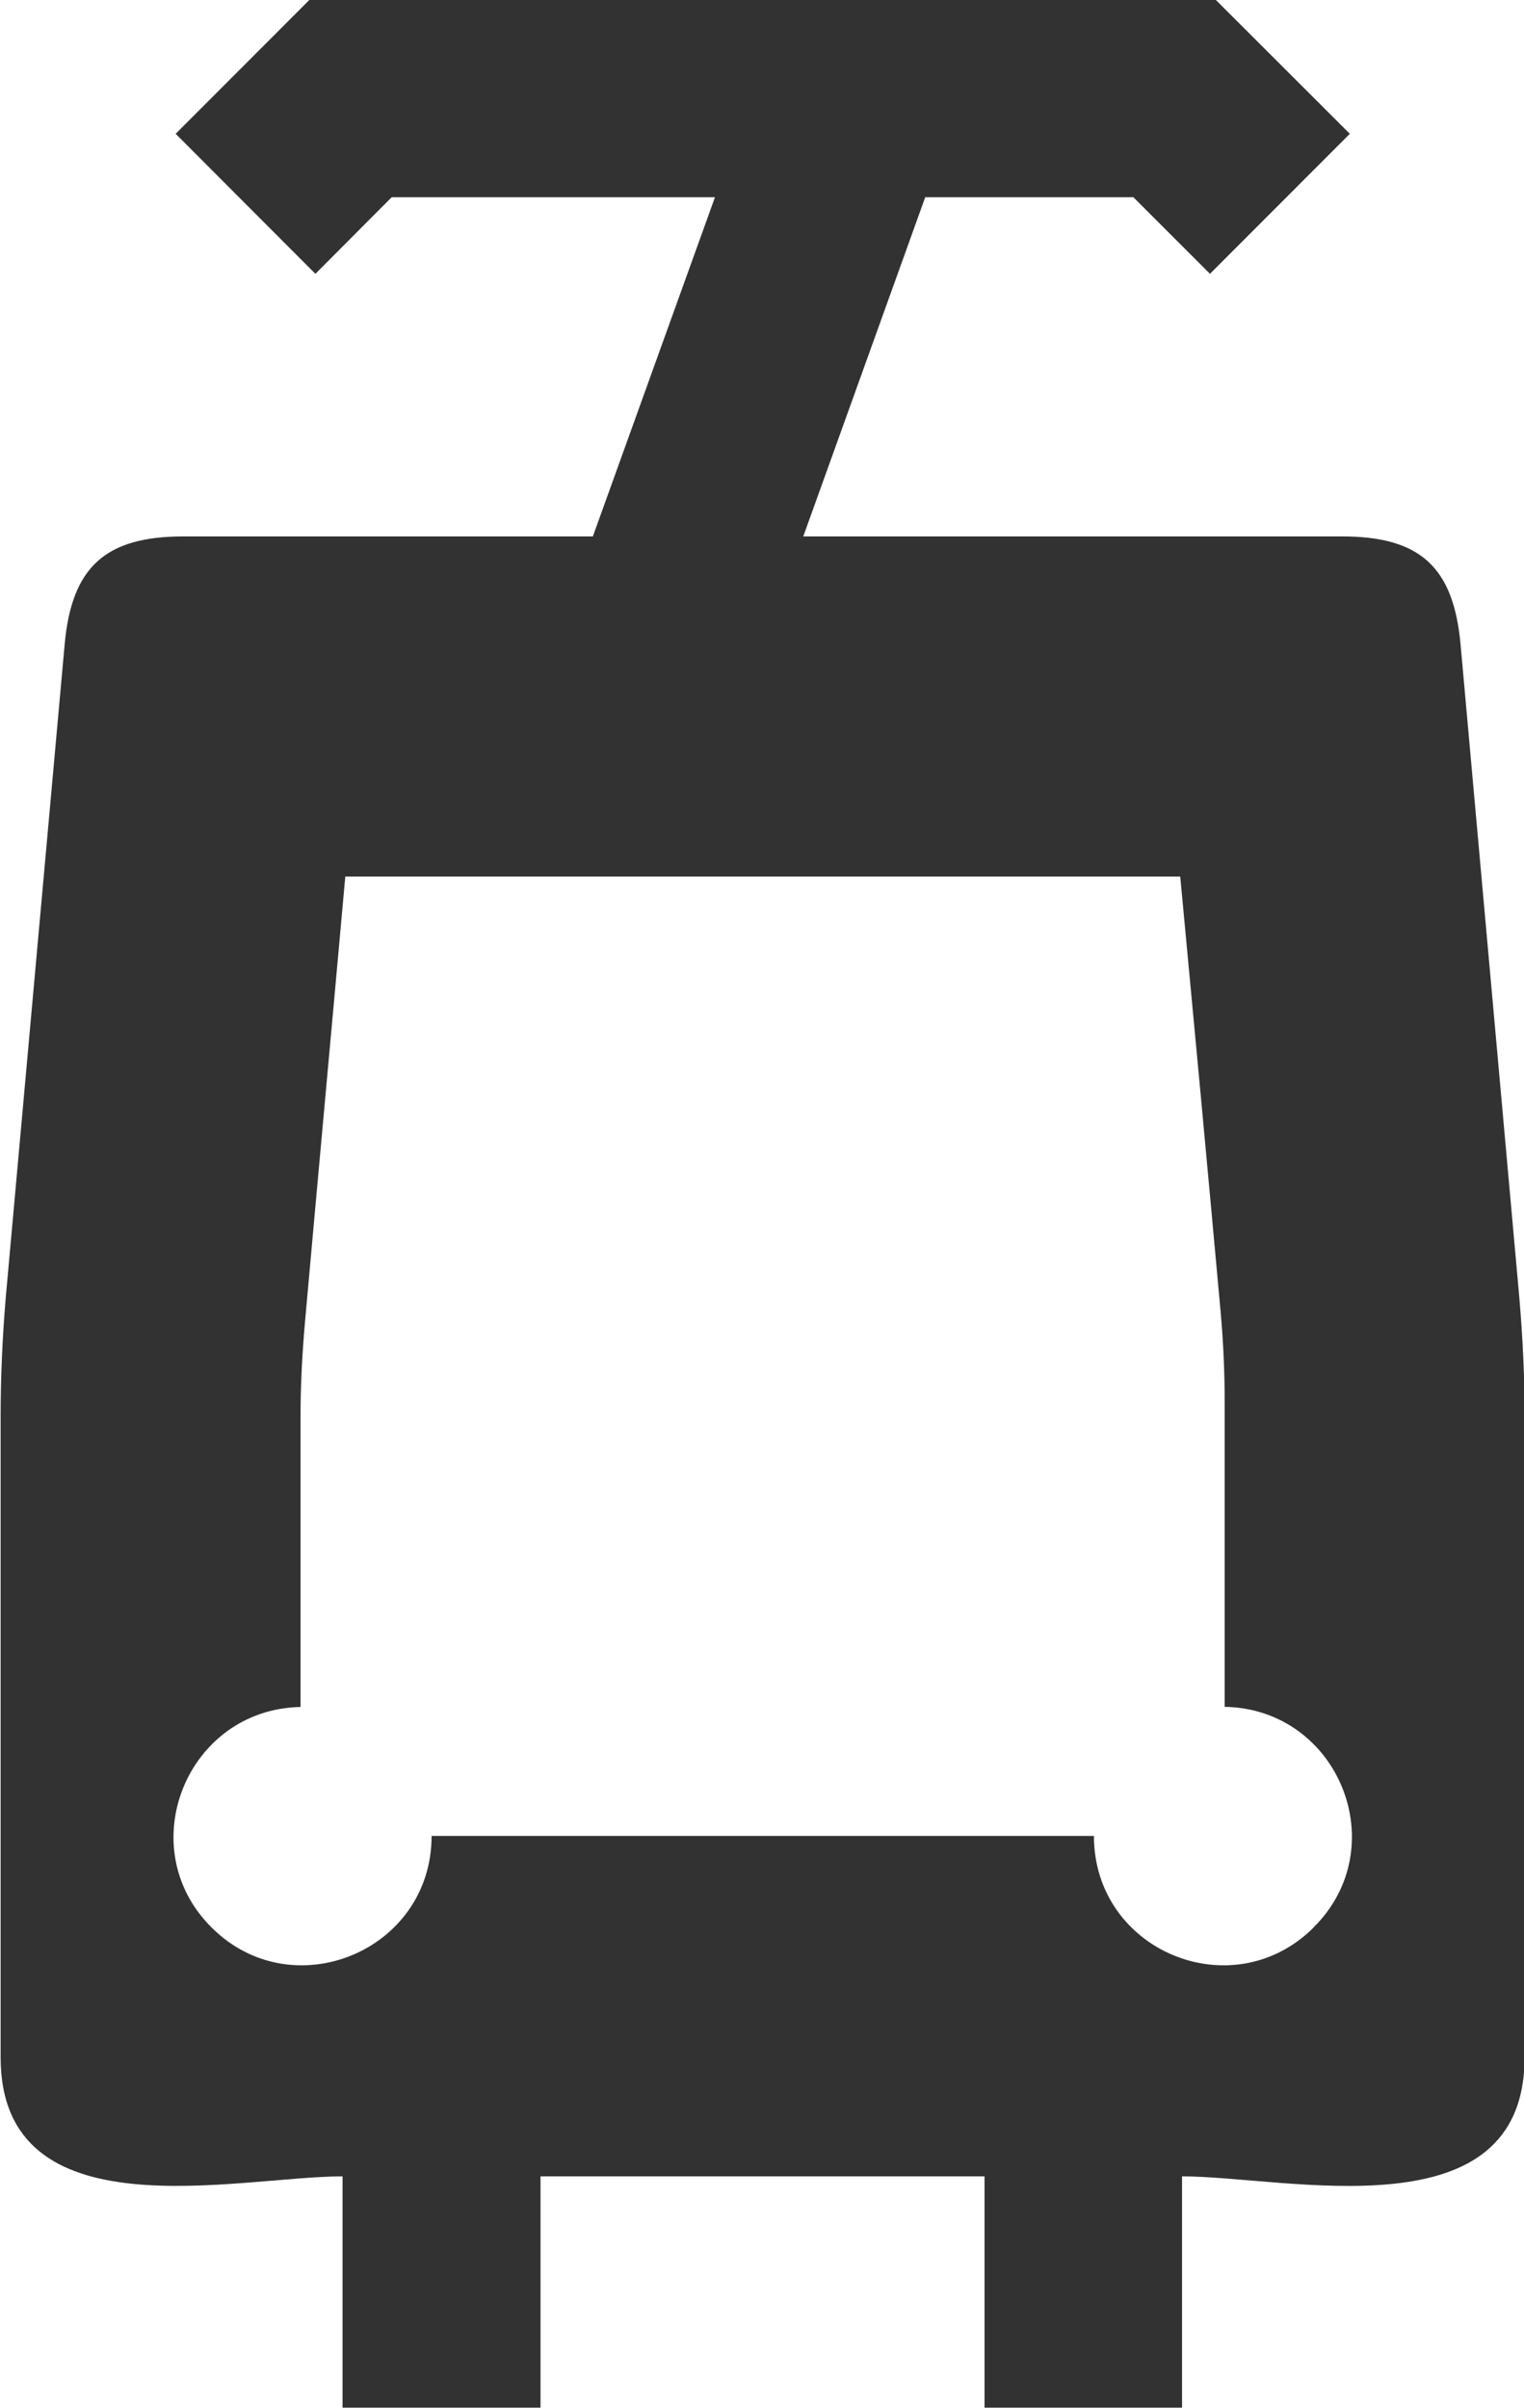 <?xml version="1.0" encoding="UTF-8"?>
<svg width="37.97" height="60" version="1.1" viewBox="0 0 10.046 15.875" xmlns="http://www.w3.org/2000/svg">
  <g transform="translate(-100.81 -140.23)">
    <path d="m110.86 149.59v4.201c0 1.179-1.566 0.785-2.258 0.785v1.525h-1.302v-1.525h-2.927v1.525h-1.305v-1.525c-0.69 0-2.254 0.393-2.254-0.785v-4.217c0-0.268 0.012-0.537 0.035-0.804l0.387-4.291c0.046-0.512 0.269-0.713 0.783-0.713h2.699l0.805-2.236h-2.131l-0.503 0.505-0.921-0.923 0.884-0.885h5.97l0.886 0.885-0.922 0.923-0.505-0.505h-1.372l-0.804 2.236h3.552c0.513 0 0.735 0.201 0.781 0.713l0.387 4.301c0.023 0.268 0.036 0.54 0.036 0.809m-1.395 3.349c0.539-0.529 0.17-1.443-0.583-1.457v-2.003c0-0.204-9e-3 -0.403-0.027-0.604-0.087-0.957-0.176-1.912-0.266-2.866h-5.504c-0.088 0.983-0.179 1.966-0.267 2.952-0.017 0.199-0.028 0.401-0.028 0.604v1.918c-0.751 0.015-1.12 0.928-0.583 1.457 0.534 0.528 1.447 0.151 1.447-0.607h4.366c0 0.758 0.91 1.135 1.445 0.607" fill="#323232"/>
  </g>
</svg>
